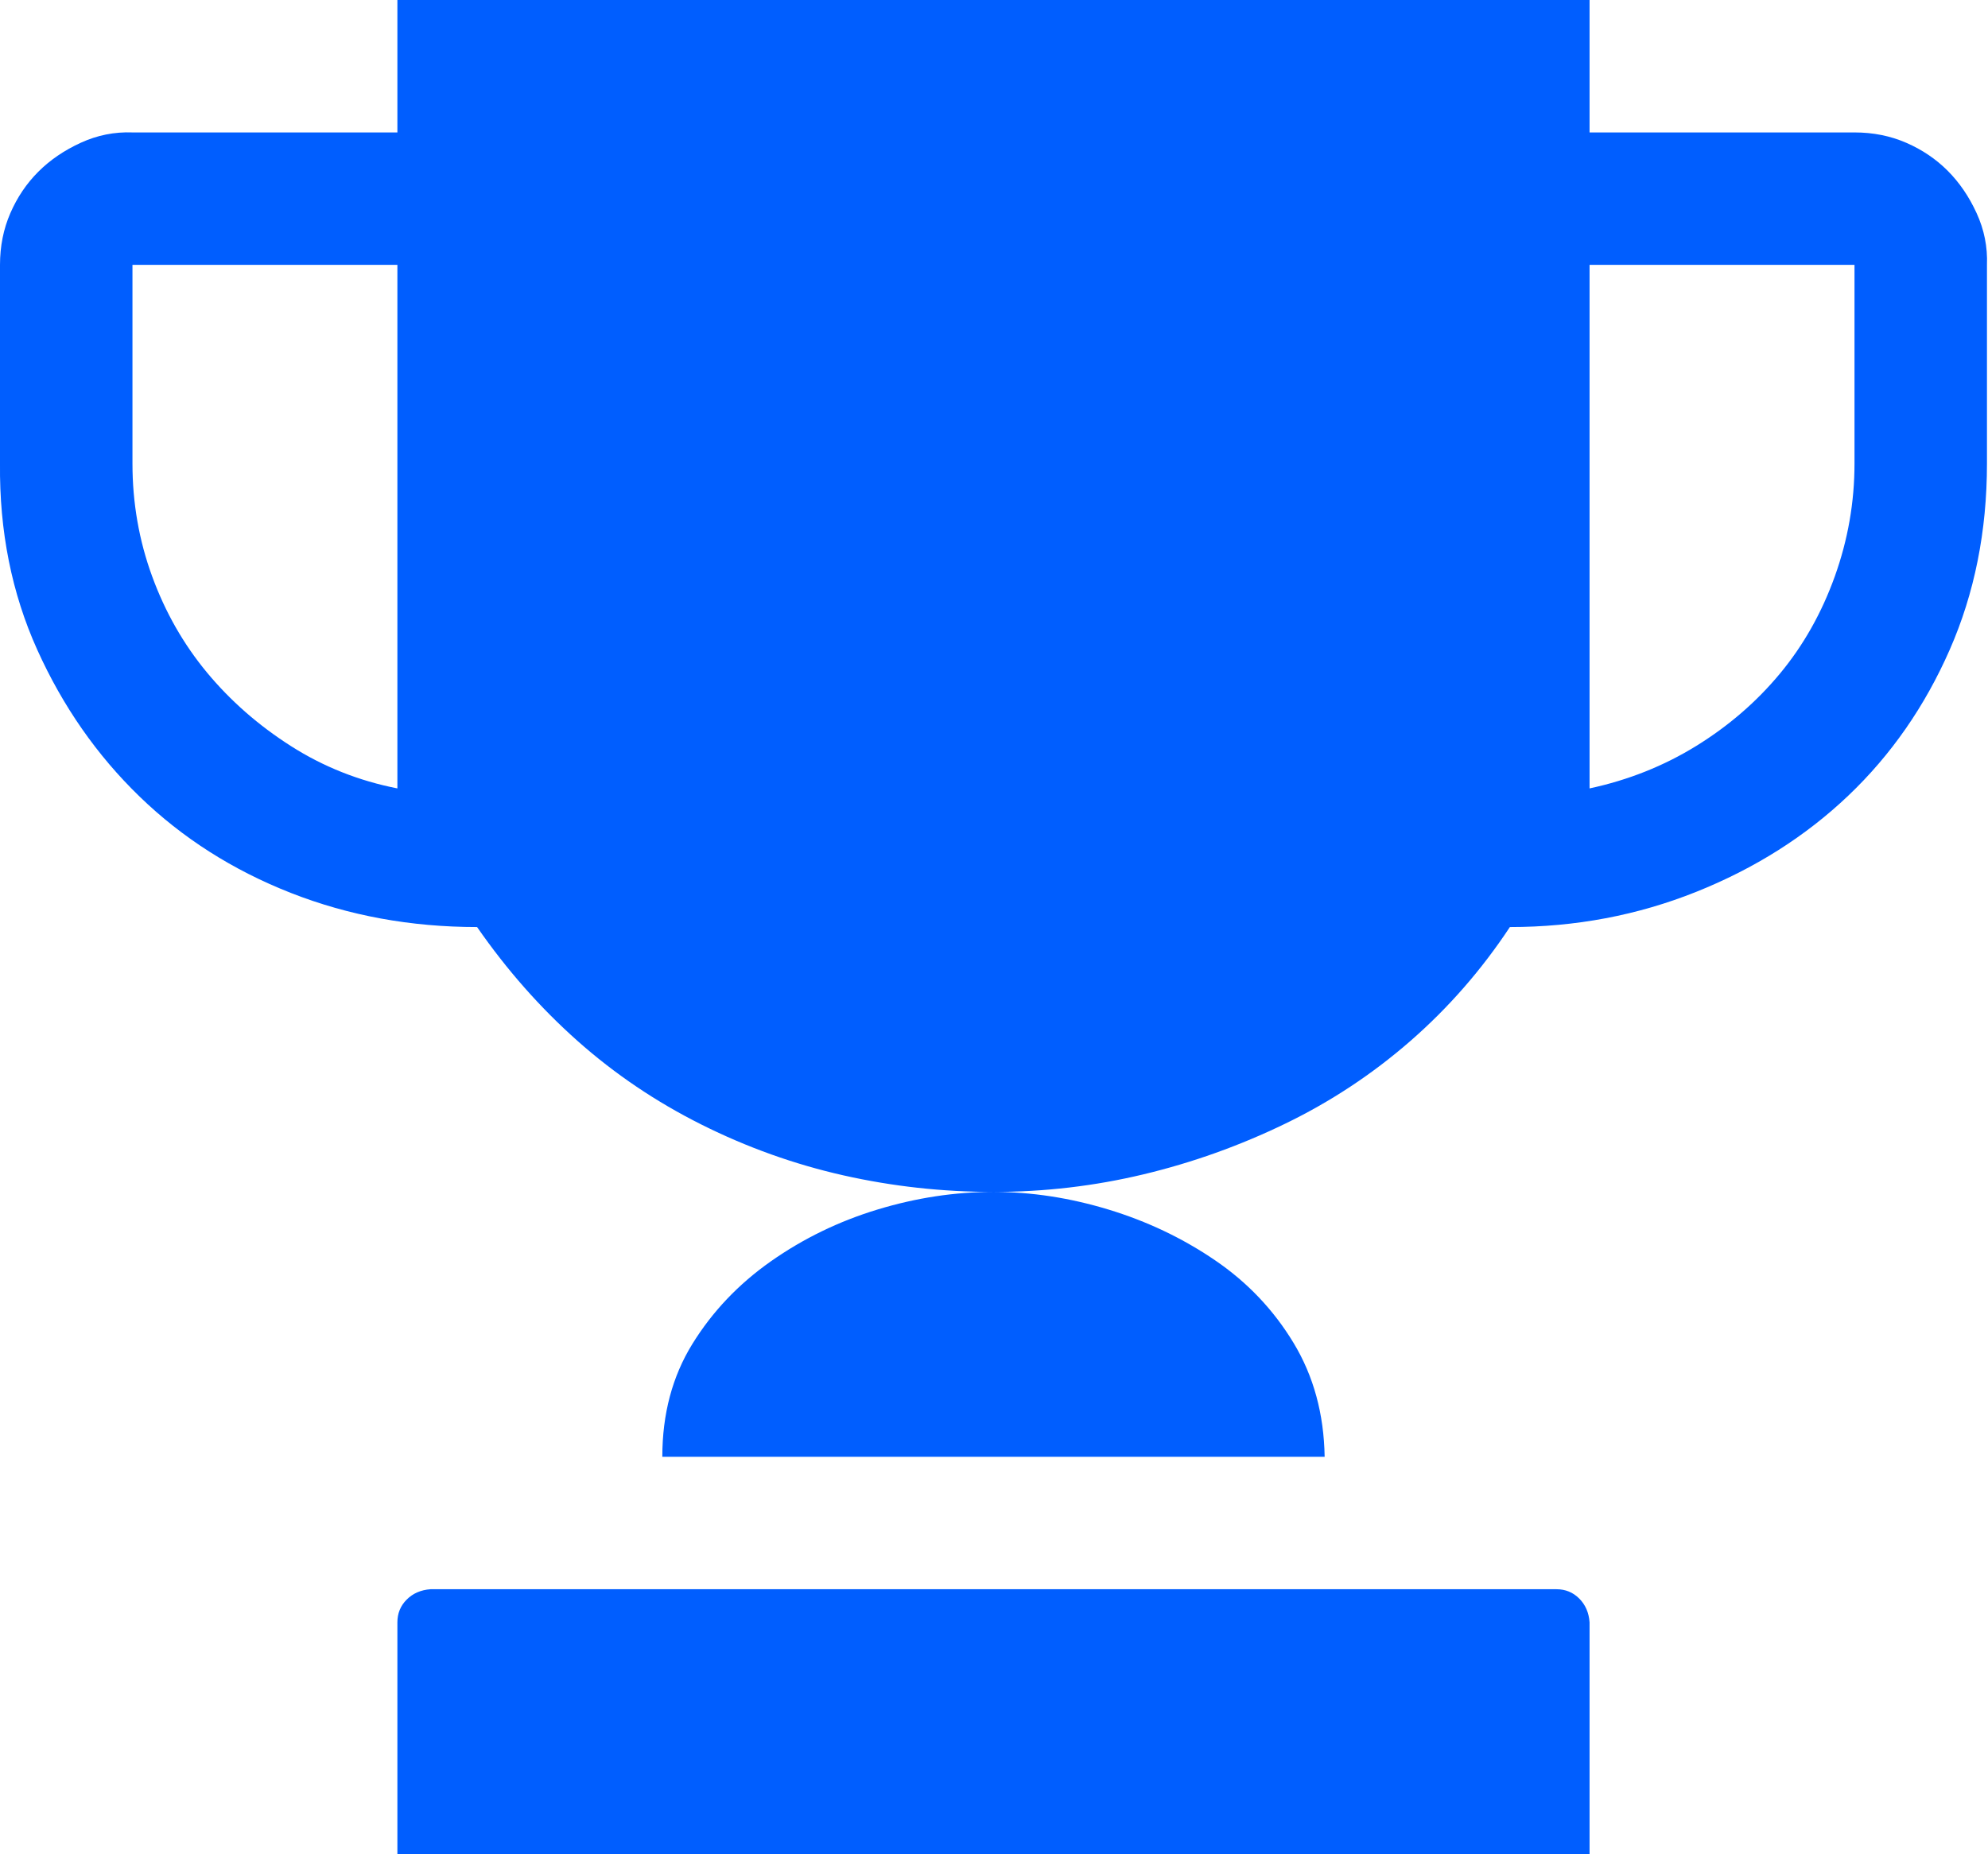 <svg width="1921" height="1792" viewBox="0 0 1921 1792" fill="none" xmlns="http://www.w3.org/2000/svg">
<path d="M640 1408C640 1366.67 649.667 1330.33 669 1299C688.333 1267.67 713.667 1241 745 1219C776.333 1197 810.667 1180.33 848 1169C885.333 1157.67 922.667 1152 960 1152C996.667 1152 1033.67 1157.67 1071 1169C1108.33 1180.33 1142.67 1196.67 1174 1218C1205.33 1239.33 1230.67 1266 1250 1298C1269.33 1330 1279.33 1366.67 1280 1408H640ZM1504 1536C1512.67 1536 1520 1539 1526 1545C1532 1551 1535.33 1558.67 1536 1568V1792H384V1568C384 1559.33 387 1552 393 1546C399 1540 406.667 1536.67 416 1536H1504ZM1792 128C1810 128 1826.67 131.333 1842 138C1857.33 144.667 1870.67 153.667 1882 165C1893.33 176.333 1902.67 190 1910 206C1917.33 222 1920.67 238.667 1920 256V448C1920 513.333 1908 573.333 1884 628C1860 682.667 1827.33 729.667 1786 769C1744.67 808.333 1695.67 839.333 1639 862C1582.33 884.667 1522.33 896 1459 896C1431.67 937.333 1399.67 974 1363 1006C1326.33 1038 1286 1064.67 1242 1086C1198 1107.33 1152.33 1123.67 1105 1135C1057.67 1146.33 1009.33 1152 960 1152C910.667 1152 862.333 1146.67 815 1136C767.667 1125.33 722 1109 678 1087C634 1065 594 1038 558 1006C522 974 489.667 937.333 461 896C397 896 337 885 281 863C225 841 176.333 810 135 770C93.667 730 60.667 682.667 36 628C11.333 573.333 -0.667 513.333 9.63733e-06 448V256C9.63733e-06 238 3.333 221.333 10 206C16.667 190.667 25.667 177.333 37 166C48.333 154.667 62 145.333 78 138C94 130.667 110.667 127.333 128 128H384V0H1536V128H1792ZM384 256H128V448C128 486 134.333 522.333 147 557C159.667 591.667 177.333 622.667 200 650C222.667 677.333 249.667 701 281 721C312.333 741 346.667 754.667 384 762V256ZM1792 256H1536V762C1573.33 754 1607.67 740.333 1639 721C1670.33 701.667 1697.33 678.333 1720 651C1742.67 623.667 1760.33 592.333 1773 557C1785.67 521.667 1792 485.333 1792 448V256Z" fill="#005EFF"/>
</svg>

